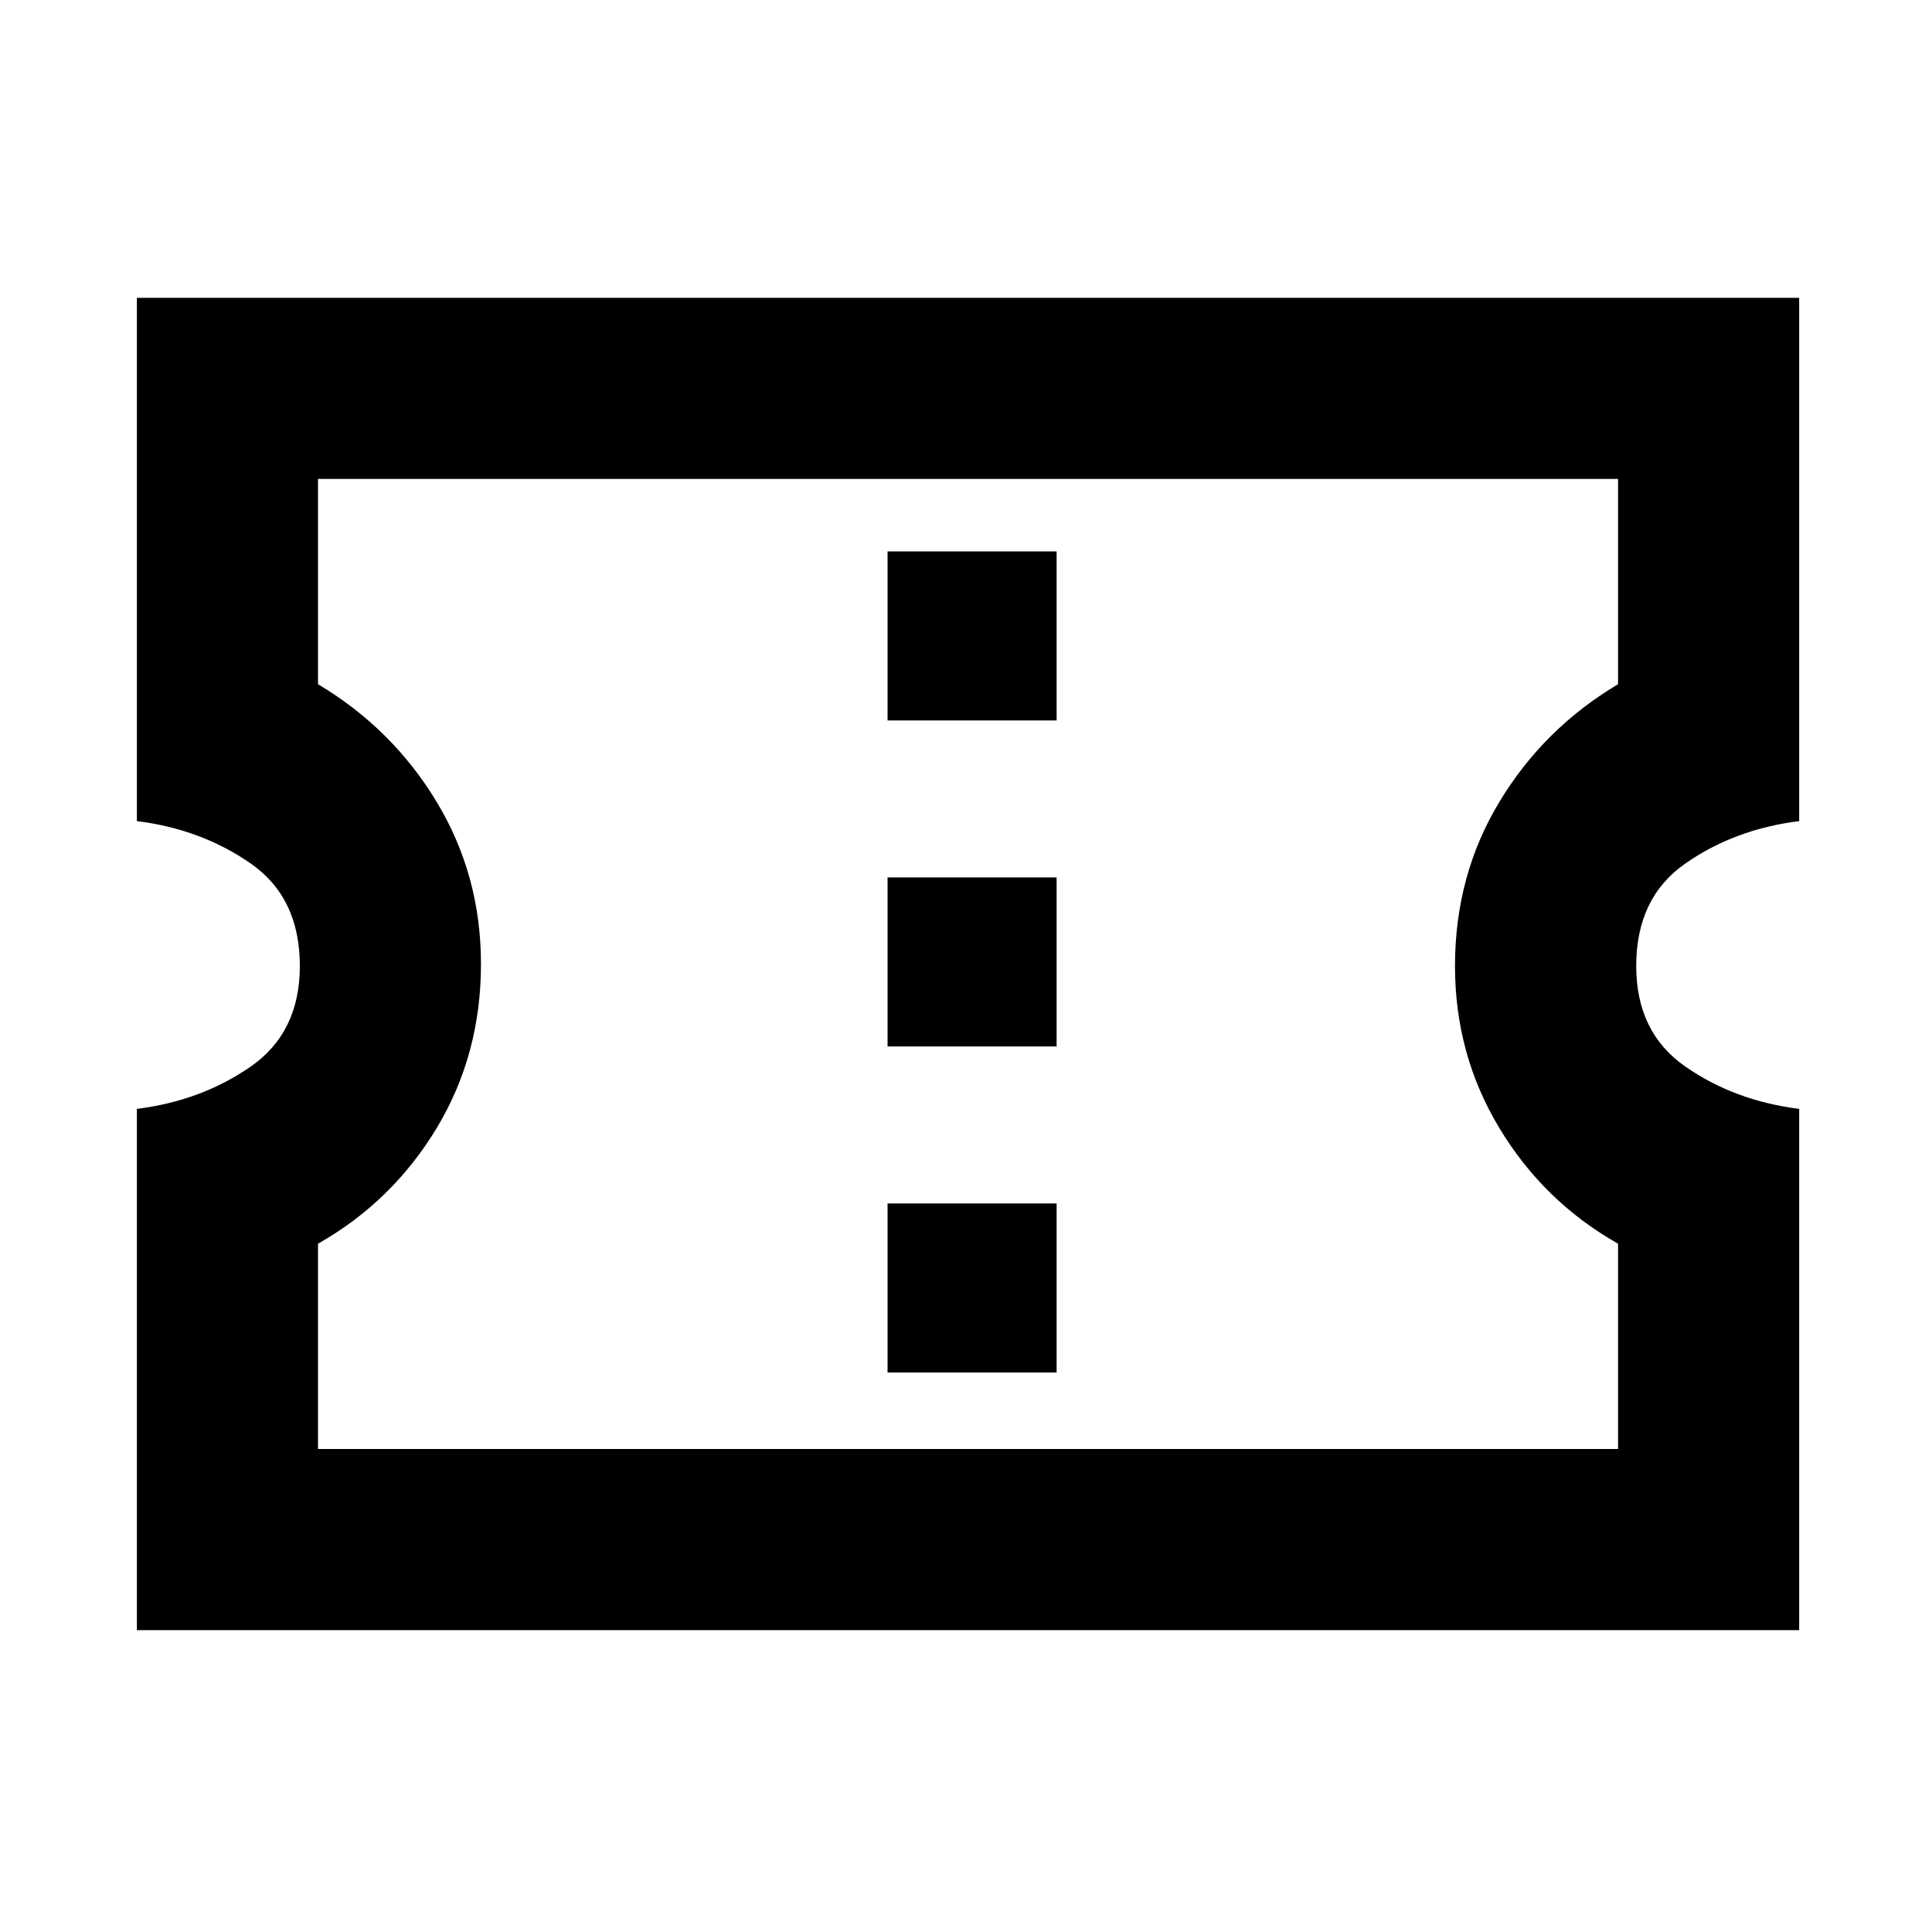 <svg xmlns="http://www.w3.org/2000/svg" height="20" width="20"><path d="M1.417 16.875V11.479Q2.083 11.396 2.594 11.042Q3.104 10.688 3.104 10Q3.104 9.292 2.594 8.938Q2.083 8.583 1.417 8.5V3.083H18.625V8.5Q17.958 8.583 17.448 8.938Q16.938 9.292 16.938 10Q16.938 10.688 17.448 11.042Q17.958 11.396 18.625 11.479V16.875ZM3.292 15H16.75V12.875Q15.979 12.438 15.521 11.677Q15.062 10.917 15.062 10Q15.062 9.062 15.521 8.302Q15.979 7.542 16.75 7.083V4.958H3.292V7.083Q4.062 7.542 4.521 8.302Q4.979 9.062 4.979 9.979Q4.979 10.917 4.521 11.677Q4.062 12.438 3.292 12.875ZM9.188 14.208H10.938V12.458H9.188ZM9.188 10.833H10.938V9.083H9.188ZM9.188 7.458H10.938V5.708H9.188ZM10.021 9.979Q10.021 9.979 10.021 9.979Q10.021 9.979 10.021 9.979Q10.021 9.979 10.021 9.979Q10.021 9.979 10.021 9.979Q10.021 9.979 10.021 9.979Q10.021 9.979 10.021 9.979Q10.021 9.979 10.021 9.979Q10.021 9.979 10.021 9.979Z"/></svg>